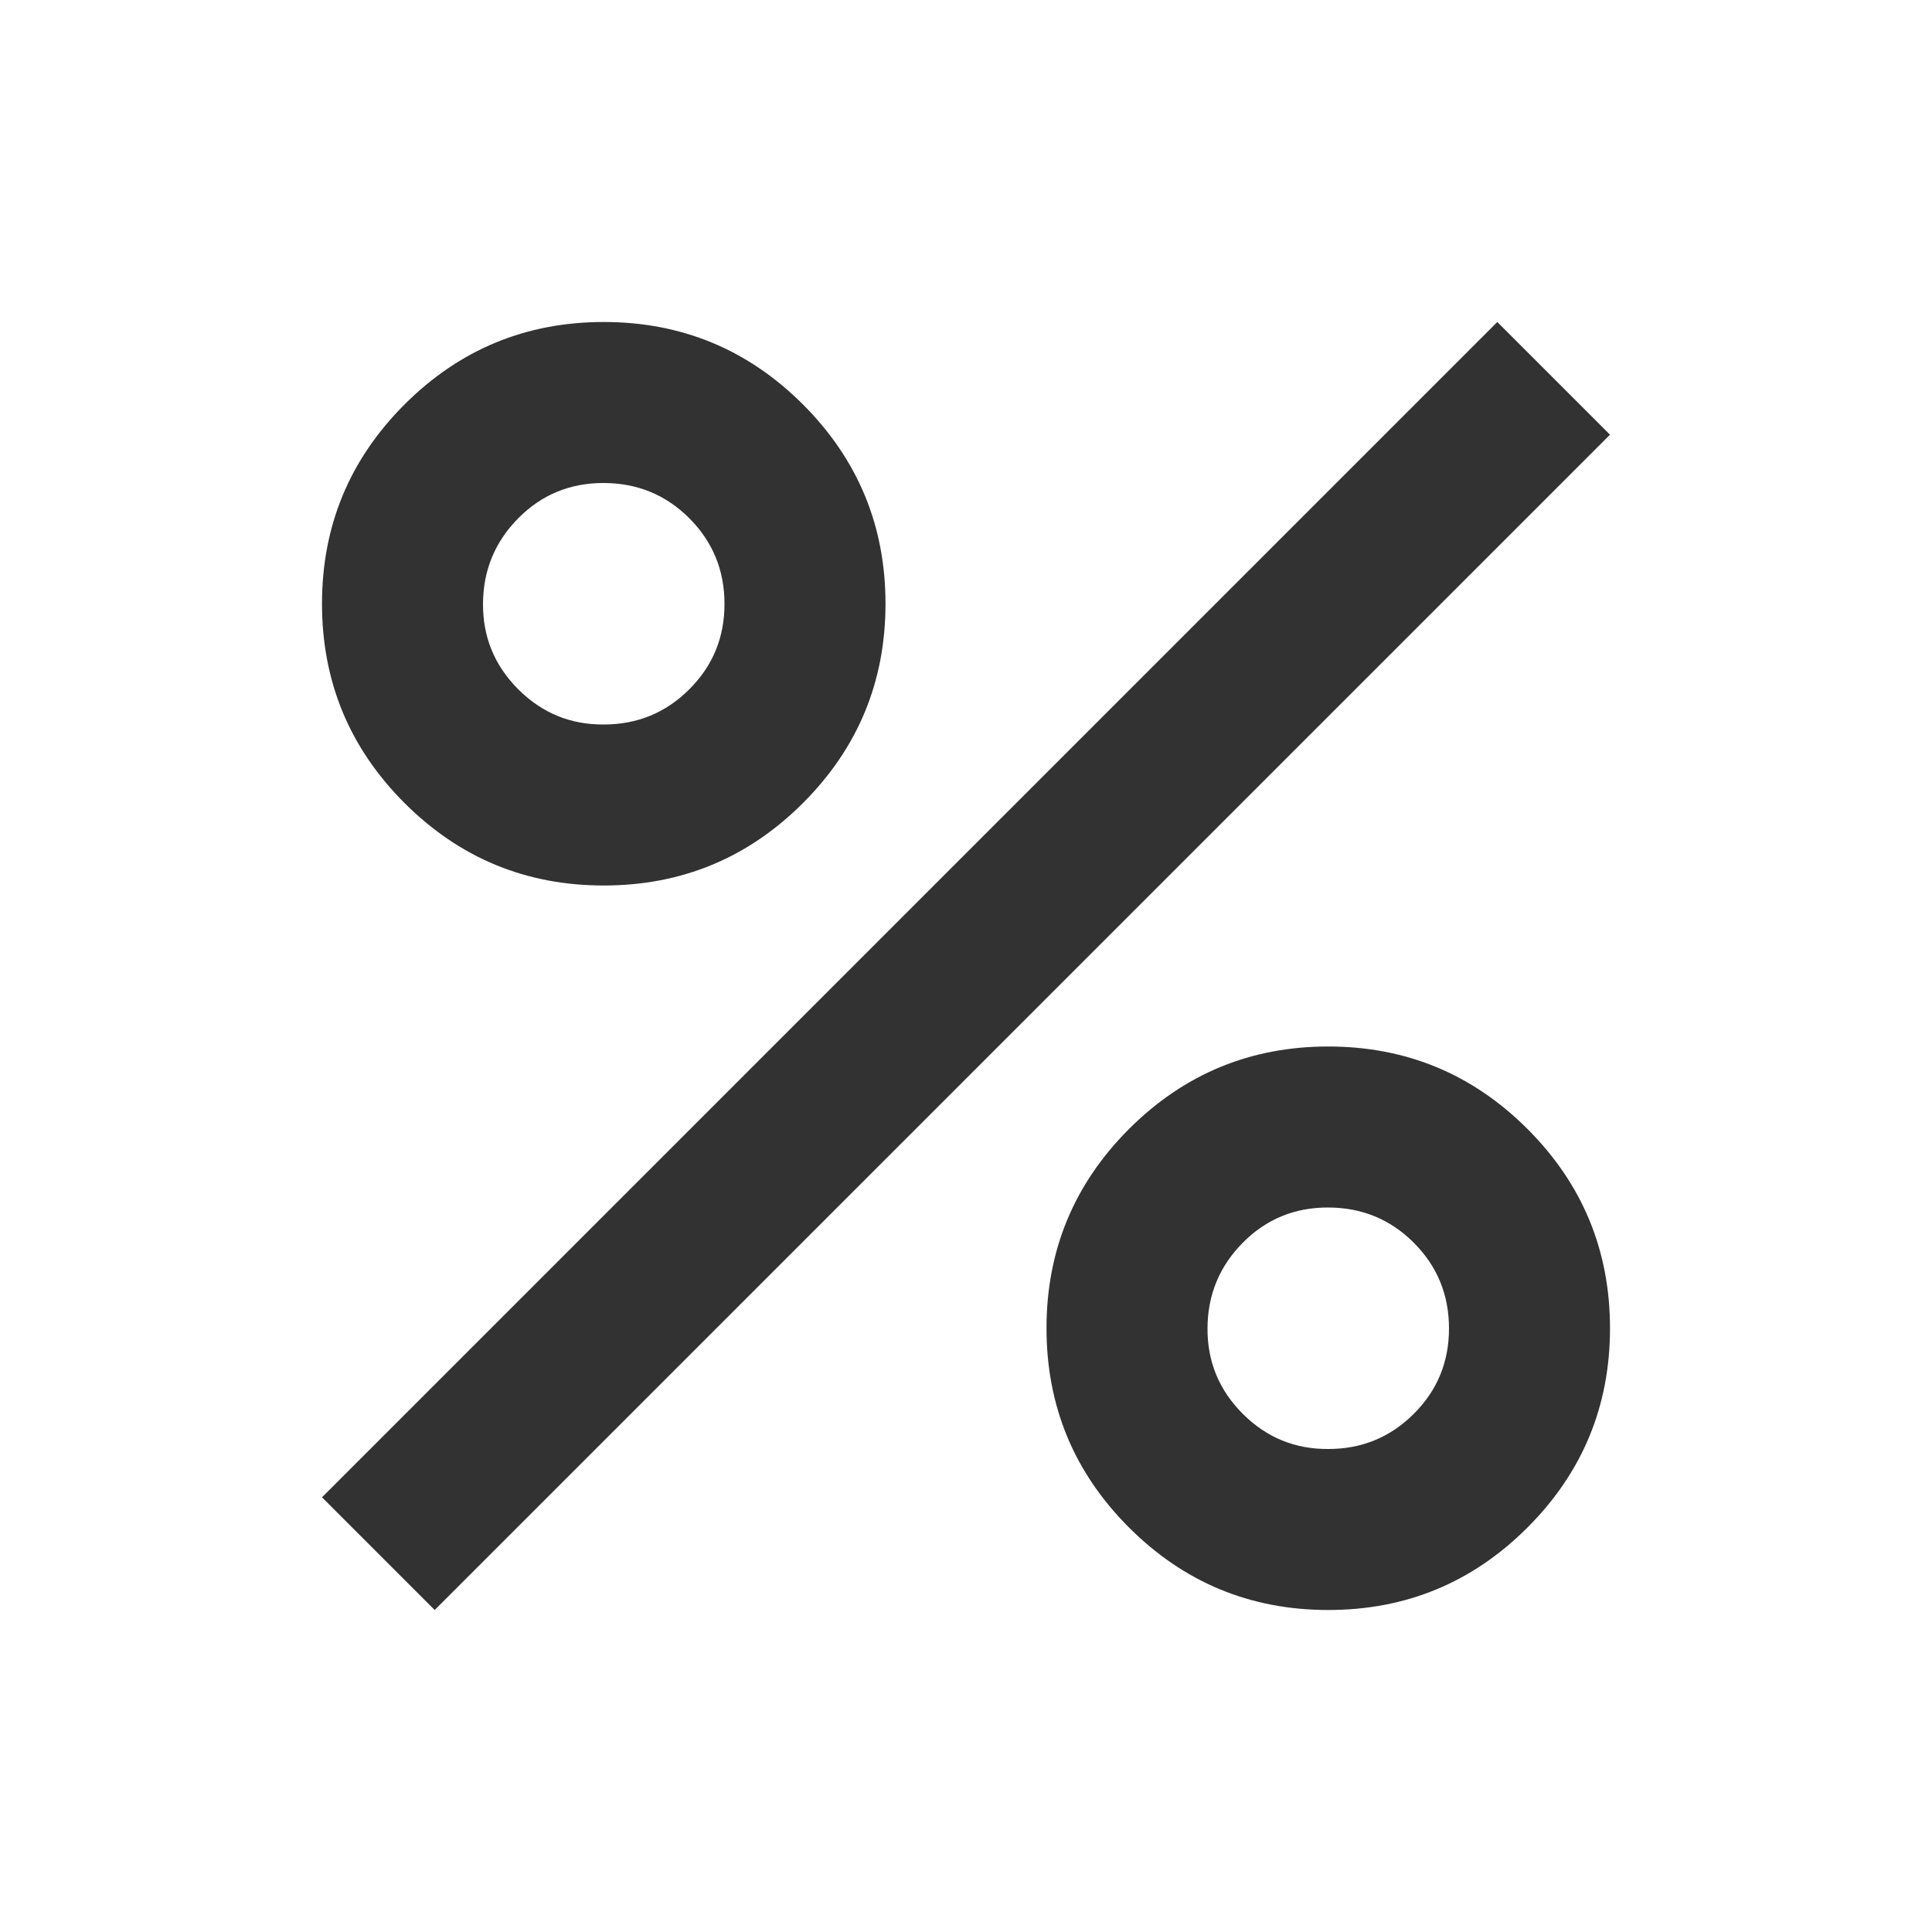 <svg width="60" height="60" viewBox="0 0 60 60" fill="none" xmlns="http://www.w3.org/2000/svg">
  <path
    d="M18.75 27.5C16.333 27.5 14.271 26.646 12.562 24.938C10.854 23.229 10 21.167 10 18.75C10 16.333 10.854 14.271 12.562 12.562C14.271 10.854 16.333 10 18.75 10C21.167 10 23.229 10.854 24.938 12.562C26.646 14.271 27.5 16.333 27.5 18.75C27.5 21.167 26.646 23.229 24.938 24.938C23.229 26.646 21.167 27.5 18.75 27.5ZM18.75 22.5C19.792 22.5 20.677 22.136 21.407 21.407C22.137 20.679 22.502 19.793 22.5 18.75C22.498 17.707 22.134 16.822 21.407 16.095C20.681 15.368 19.795 15.003 18.75 15C17.705 14.997 16.82 15.362 16.095 16.095C15.37 16.828 15.005 17.713 15 18.75C14.995 19.787 15.36 20.672 16.095 21.407C16.83 22.142 17.715 22.507 18.75 22.5ZM41.25 50C38.833 50 36.771 49.146 35.062 47.438C33.354 45.729 32.5 43.667 32.5 41.25C32.5 38.833 33.354 36.771 35.062 35.062C36.771 33.354 38.833 32.5 41.25 32.5C43.667 32.5 45.729 33.354 47.438 35.062C49.146 36.771 50 38.833 50 41.25C50 43.667 49.146 45.729 47.438 47.438C45.729 49.146 43.667 50 41.25 50ZM41.25 45C42.292 45 43.178 44.636 43.907 43.907C44.638 43.179 45.002 42.293 45 41.25C44.998 40.207 44.634 39.322 43.907 38.595C43.181 37.868 42.295 37.503 41.25 37.5C40.205 37.497 39.32 37.862 38.595 38.595C37.87 39.328 37.505 40.213 37.5 41.25C37.495 42.287 37.86 43.172 38.595 43.907C39.33 44.642 40.215 45.007 41.25 45ZM13.5 50L10 46.5L46.5 10L50 13.5L13.5 50Z"
    fill="#323232" />
</svg>